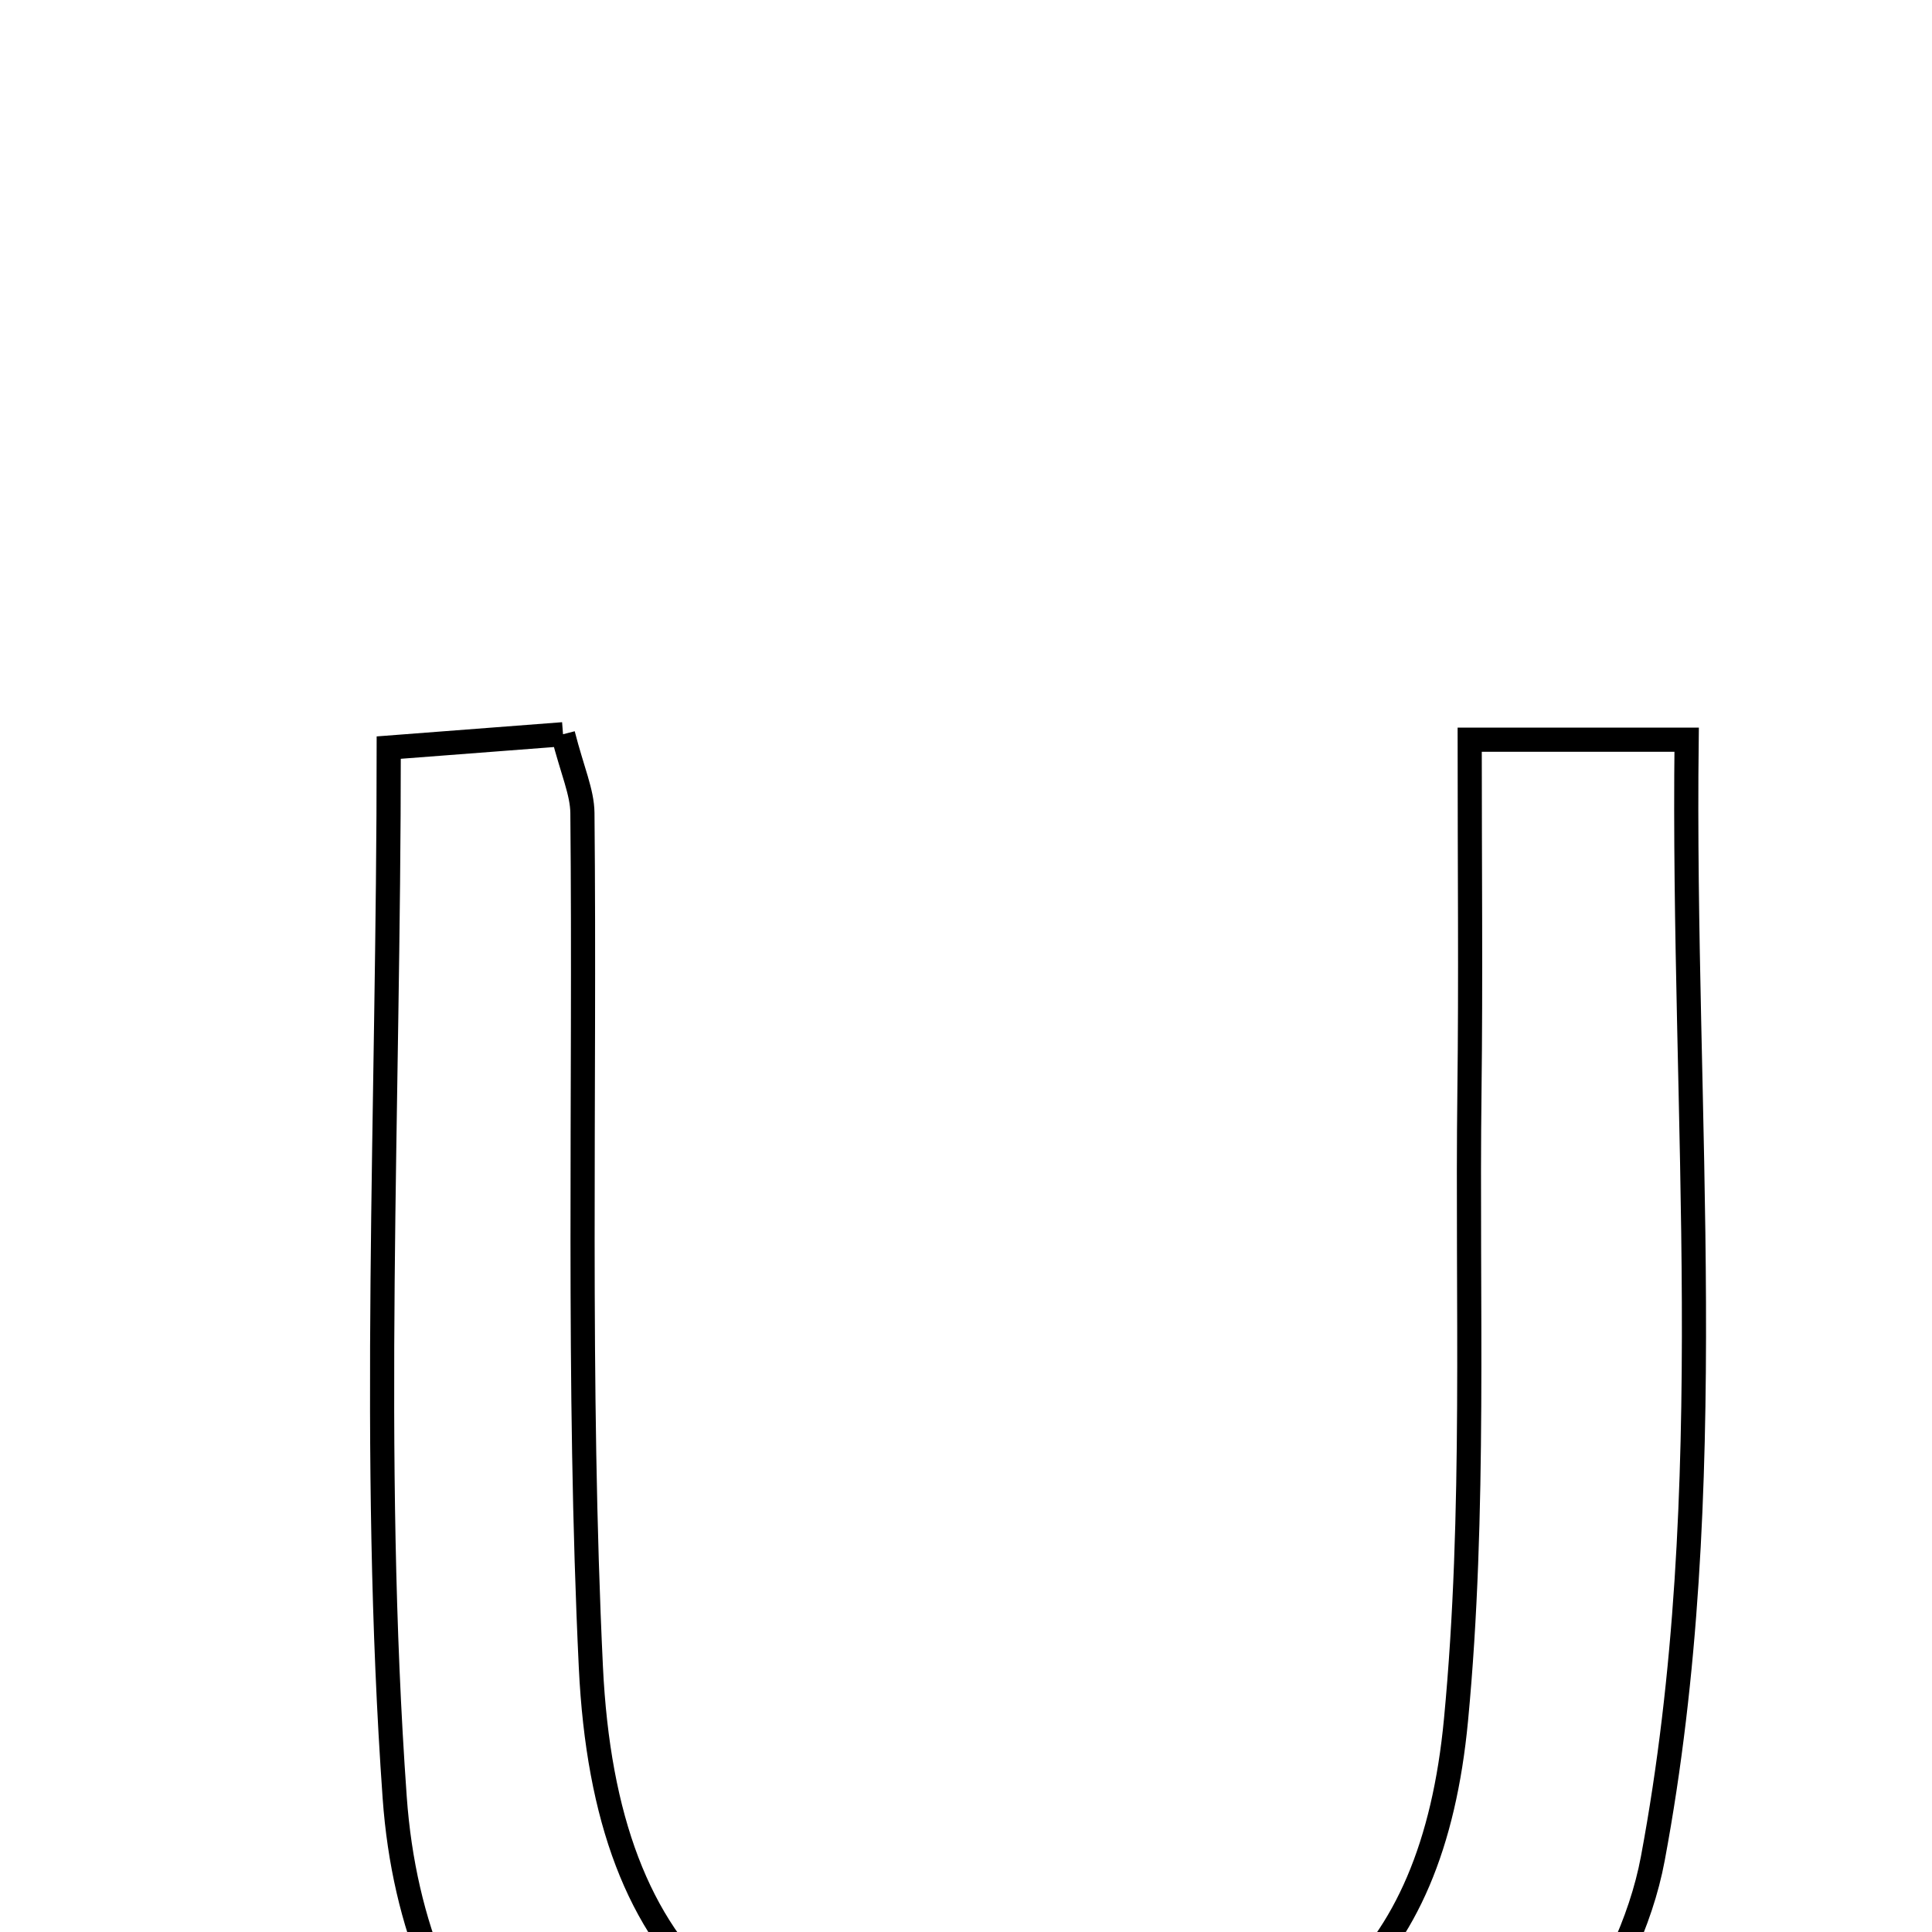 <svg xmlns="http://www.w3.org/2000/svg" viewBox="0.0 0.0 24.0 24.0" height="200px" width="200px"><path fill="none" stroke="black" stroke-width=".3" stroke-opacity="1.0"  filling="0" d="M6.994 9.121 C7.111 9.578 7.232 9.838 7.235 10.099 C7.269 13.635 7.171 17.178 7.34 20.709 C7.521 24.479 9.355 26.011 13.124 25.89 C16.187 25.792 17.792 24.476 18.087 21.365 C18.333 18.78 18.222 16.16 18.254 13.555 C18.271 12.174 18.257 10.792 18.257 9.189 C19.31 9.189 19.948 9.189 20.952 9.189 C20.895 13.878 21.39 18.492 20.532 23.087 C20.384 23.882 19.986 24.694 19.503 25.35 C17.093 28.63 13.622 28.589 10.14 28.039 C7.183 27.572 5.132 25.541 4.903 22.329 C4.601 18.088 4.829 13.809 4.829 9.287 C5.46 9.239 6.217 9.181 6.994 9.121"></path></svg>